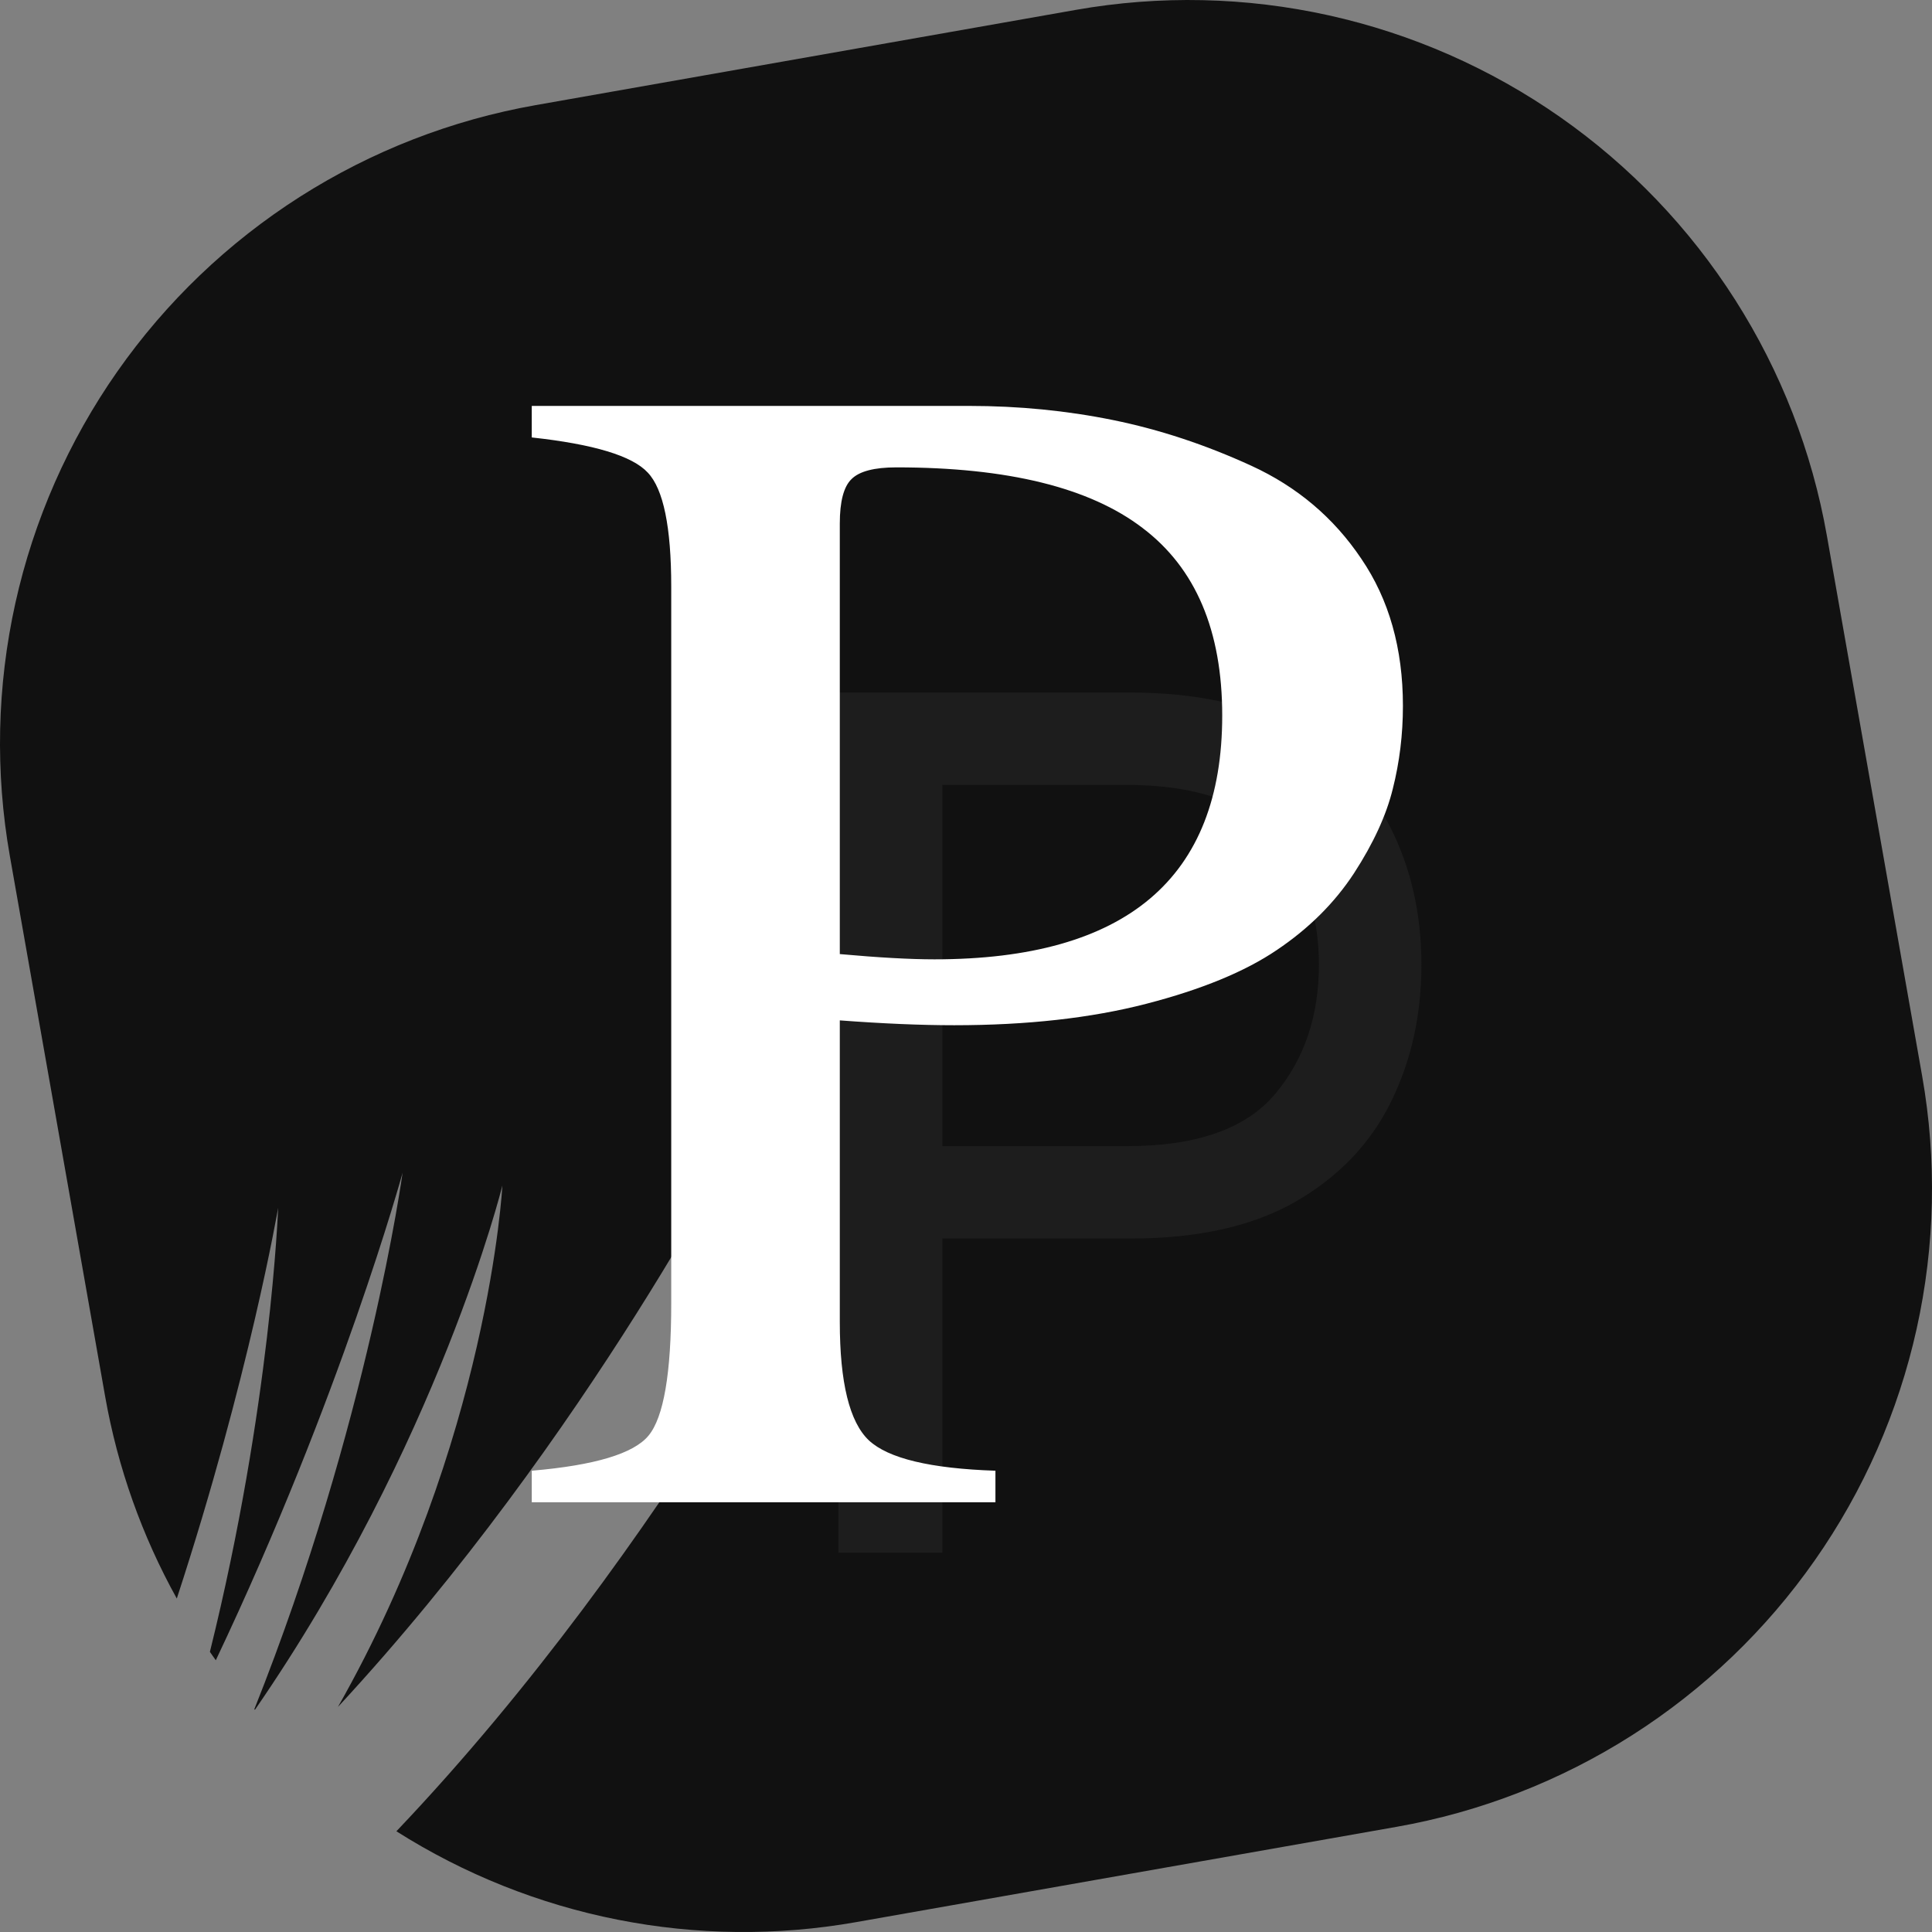 <?xml version="1.0" encoding="utf-8"?>
<svg width="408.381px" height="408.381px" viewBox="0 0 408.381 408.381" version="1.1" xmlns:xlink="http://www.w3.org/1999/xlink" xmlns="http://www.w3.org/2000/svg">
  <rect x="0" y="0" width="408.381" height="408.381" fill="#808080" stroke="none"/>
  <g id="Group">
    <path d="M227.449 2.081L113.209 22.225Q109.897 22.809 106.618 23.555Q103.338 24.3 100.099 25.206Q96.861 26.112 93.67 27.176Q90.48 28.239 87.345 29.458Q84.211 30.677 81.14 32.048Q78.069 33.42 75.069 34.94Q72.069 36.46 69.147 38.126Q66.226 39.792 63.389 41.599Q60.553 43.406 57.809 45.35Q55.064 47.294 52.419 49.37Q49.773 51.446 47.232 53.65Q44.692 55.854 42.262 58.179Q39.833 60.505 37.52 62.947Q35.208 65.389 33.018 67.942Q30.828 70.494 28.767 73.151Q26.705 75.808 24.776 78.563Q22.847 81.318 21.055 84.164Q19.264 87.01 17.614 89.941Q15.964 92.872 14.46 95.88Q12.957 98.888 11.602 101.967Q10.248 105.045 9.046 108.186Q7.844 111.327 6.798 114.523Q5.751 117.72 4.863 120.963Q3.975 124.207 3.247 127.49Q2.519 130.774 1.953 134.089Q1.387 137.404 0.985 140.743Q0.582 144.082 0.344 147.437Q0.106 150.791 0.032 154.154Q-0.041 157.516 0.051 160.878Q0.142 164.24 0.399 167.593Q0.656 170.947 1.076 174.283Q1.497 177.62 2.081 180.932L22.225 295.172Q23.214 300.781 24.665 306.288Q26.116 311.796 28.019 317.164Q29.922 322.532 32.265 327.723Q34.607 332.915 37.372 337.894C52.678 291.083 58.79 255.312 58.79 255.312C58.79 255.312 57.301 296.992 44.367 349.166Q44.983 350.06 45.613 350.943C72.219 294.889 85.098 247.891 85.098 247.891C85.098 247.891 77.85 300.834 53.763 361.279Q53.824 361.349 53.884 361.418C92.81 304.961 106.19 250.591 106.19 250.591C106.19 250.591 103.38 304.572 71.431 360.812C124.68 303.346 157.565 237.833 157.565 237.833L179.203 251.558C179.203 251.558 141.731 326.183 83.789 387.089Q85.126 387.936 86.482 388.753Q87.838 389.569 89.213 390.354Q90.588 391.139 91.981 391.892Q93.373 392.645 94.783 393.366Q96.193 394.086 97.618 394.774Q99.044 395.462 100.486 396.117Q101.927 396.772 103.384 397.393Q104.84 398.014 106.31 398.602Q107.78 399.189 109.263 399.742Q110.747 400.296 112.242 400.814Q113.738 401.333 115.245 401.817Q116.753 402.302 118.271 402.751Q119.789 403.2 121.317 403.614Q122.845 404.028 124.382 404.407Q125.92 404.785 127.465 405.128Q129.011 405.471 130.564 405.778Q132.117 406.085 133.677 406.356Q135.236 406.628 136.802 406.863Q138.368 407.098 139.938 407.297Q141.509 407.495 143.084 407.658Q144.658 407.82 146.237 407.946Q147.815 408.072 149.395 408.162Q150.976 408.251 152.558 408.304Q154.141 408.357 155.724 408.374Q157.307 408.39 158.89 408.37Q160.473 408.35 162.055 408.293Q163.637 408.236 165.217 408.143Q166.798 408.05 168.376 407.92Q169.954 407.79 171.528 407.624Q173.102 407.457 174.673 407.255Q176.243 407.052 177.808 406.814Q179.373 406.575 180.932 406.3L295.172 386.156Q296.827 385.864 298.475 385.532Q300.124 385.199 301.763 384.826Q303.402 384.454 305.032 384.041Q306.662 383.628 308.281 383.175Q309.9 382.722 311.508 382.23Q313.116 381.737 314.711 381.205Q316.306 380.674 317.887 380.103Q319.469 379.532 321.036 378.923Q322.603 378.313 324.154 377.666Q325.706 377.018 327.241 376.333Q328.776 375.647 330.294 374.924Q331.812 374.201 333.312 373.441Q334.811 372.681 336.292 371.884Q337.773 371.088 339.233 370.255Q340.694 369.422 342.134 368.554Q343.573 367.686 344.991 366.782Q346.409 365.879 347.805 364.941Q349.2 364.003 350.572 363.031Q351.944 362.059 353.292 361.054Q354.64 360.049 355.962 359.011Q357.285 357.973 358.582 356.903Q359.878 355.833 361.149 354.731Q362.419 353.629 363.661 352.497Q364.904 351.364 366.119 350.202Q367.333 349.039 368.519 347.847Q369.704 346.655 370.86 345.434Q372.016 344.213 373.142 342.964Q374.268 341.715 375.362 340.439Q376.457 339.163 377.52 337.861Q378.583 336.558 379.614 335.23Q380.645 333.902 381.643 332.548Q382.641 331.195 383.605 329.818Q384.569 328.441 385.5 327.04Q386.43 325.64 387.326 324.217Q388.221 322.794 389.082 321.349Q389.942 319.905 390.767 318.44Q391.591 316.975 392.38 315.49Q393.168 314.005 393.92 312.501Q394.672 310.997 395.387 309.475Q396.102 307.953 396.779 306.414Q397.456 304.876 398.095 303.32Q398.734 301.765 399.335 300.195Q399.936 298.625 400.498 297.04Q401.06 295.456 401.583 293.858Q402.106 292.26 402.59 290.65Q403.073 289.039 403.517 287.418Q403.962 285.796 404.366 284.164Q404.77 282.532 405.134 280.891Q405.497 279.249 405.821 277.599Q406.144 275.949 406.427 274.292Q406.71 272.635 406.953 270.971Q407.195 269.307 407.396 267.638Q407.597 265.969 407.757 264.295Q407.918 262.621 408.037 260.944Q408.156 259.267 408.234 257.588Q408.312 255.908 408.348 254.227Q408.385 252.546 408.38 250.865Q408.376 249.184 408.33 247.503Q408.284 245.822 408.197 244.143Q408.11 242.464 407.982 240.788Q407.854 239.111 407.684 237.439Q407.515 235.766 407.304 234.098Q407.094 232.43 406.843 230.767Q406.592 229.105 406.3 227.449L386.156 113.209Q385.572 109.897 384.826 106.618Q384.081 103.339 383.175 100.1Q382.269 96.861 381.205 93.67Q380.142 90.48 378.923 87.345Q377.704 84.211 376.332 81.14Q374.961 78.069 373.441 75.069Q371.921 72.069 370.255 69.148Q368.589 66.226 366.782 63.389Q364.975 60.553 363.031 57.809Q361.087 55.064 359.011 52.419Q356.935 49.773 354.731 47.232Q352.527 44.692 350.202 42.262Q347.876 39.833 345.434 37.521Q342.992 35.208 340.439 33.019Q337.887 30.829 335.23 28.767Q332.573 26.705 329.818 24.776Q327.063 22.847 324.217 21.055Q321.37 19.264 318.44 17.614Q315.509 15.964 312.501 14.461Q309.493 12.957 306.414 11.602Q303.336 10.248 300.195 9.046Q297.054 7.844 293.858 6.798Q290.661 5.752 287.418 4.863Q284.174 3.975 280.89 3.247Q277.607 2.519 274.292 1.954Q270.977 1.388 267.638 0.985Q264.299 0.582 260.944 0.344Q257.589 0.106 254.227 0.033Q250.865 -0.041 247.503 0.051Q244.141 0.143 240.788 0.399Q237.434 0.656 234.098 1.076Q230.761 1.497 227.449 2.081Z" id="Rectangle-3-Subtract" fill="#111111" fill-rule="evenodd" stroke="none" />
    <g fill="#1D1D1D" stroke="none" id="P" transform="translate(155.19 85.791)">
      <path d="M22.034 242.409L22.034 60.585L83.435 60.585Q104.858 60.585 118.469 68.276Q132.08 75.966 138.672 89.028Q145.264 102.028 145.264 118.142Q145.264 134.194 138.733 147.316Q132.202 160.439 118.591 168.251Q105.042 176.003 83.801 176.003L44.006 176.003L44.006 242.409L22.034 242.409ZM44.006 156.472L83.069 156.472Q105.042 156.472 114.319 145.485Q123.596 134.438 123.596 118.142Q123.596 101.723 114.258 90.92Q104.919 80.117 82.764 80.117L44.006 80.117L44.006 156.472Z" />
    </g>
    <path d="M296.546 149.206Q296.546 158.263 294.41 166.723Q292.359 175.097 286.207 184.582Q280.054 193.981 269.886 200.817Q259.803 207.653 242.286 212.182Q224.769 216.71 201.697 216.71Q191.187 216.71 177.515 215.685L177.515 279.43Q177.515 298.656 183.667 304.467Q189.82 310.192 210.413 310.876L210.413 317.541L112.403 317.541L112.403 310.876Q132.398 309.167 137.098 303.441Q141.883 297.631 141.883 275.5L141.883 123.998Q141.883 105.114 136.927 99.901Q132.056 94.603 112.403 92.467L112.403 85.802L204.859 85.802Q220.582 85.802 235.279 88.793Q249.976 91.784 264.502 98.449Q279.029 105.114 287.745 118.102Q296.546 131.005 296.546 149.206ZM177.515 110.668L177.515 201.671Q189.82 202.782 197.51 202.782Q258.35 202.782 258.35 151.256Q258.35 124.34 241.517 111.608Q224.769 98.791 189.478 98.791Q182.471 98.791 179.993 101.269Q177.515 103.661 177.515 110.668Z" id="P-Union" fill="#FFFFFF" stroke="none" />
  </g>
</svg>